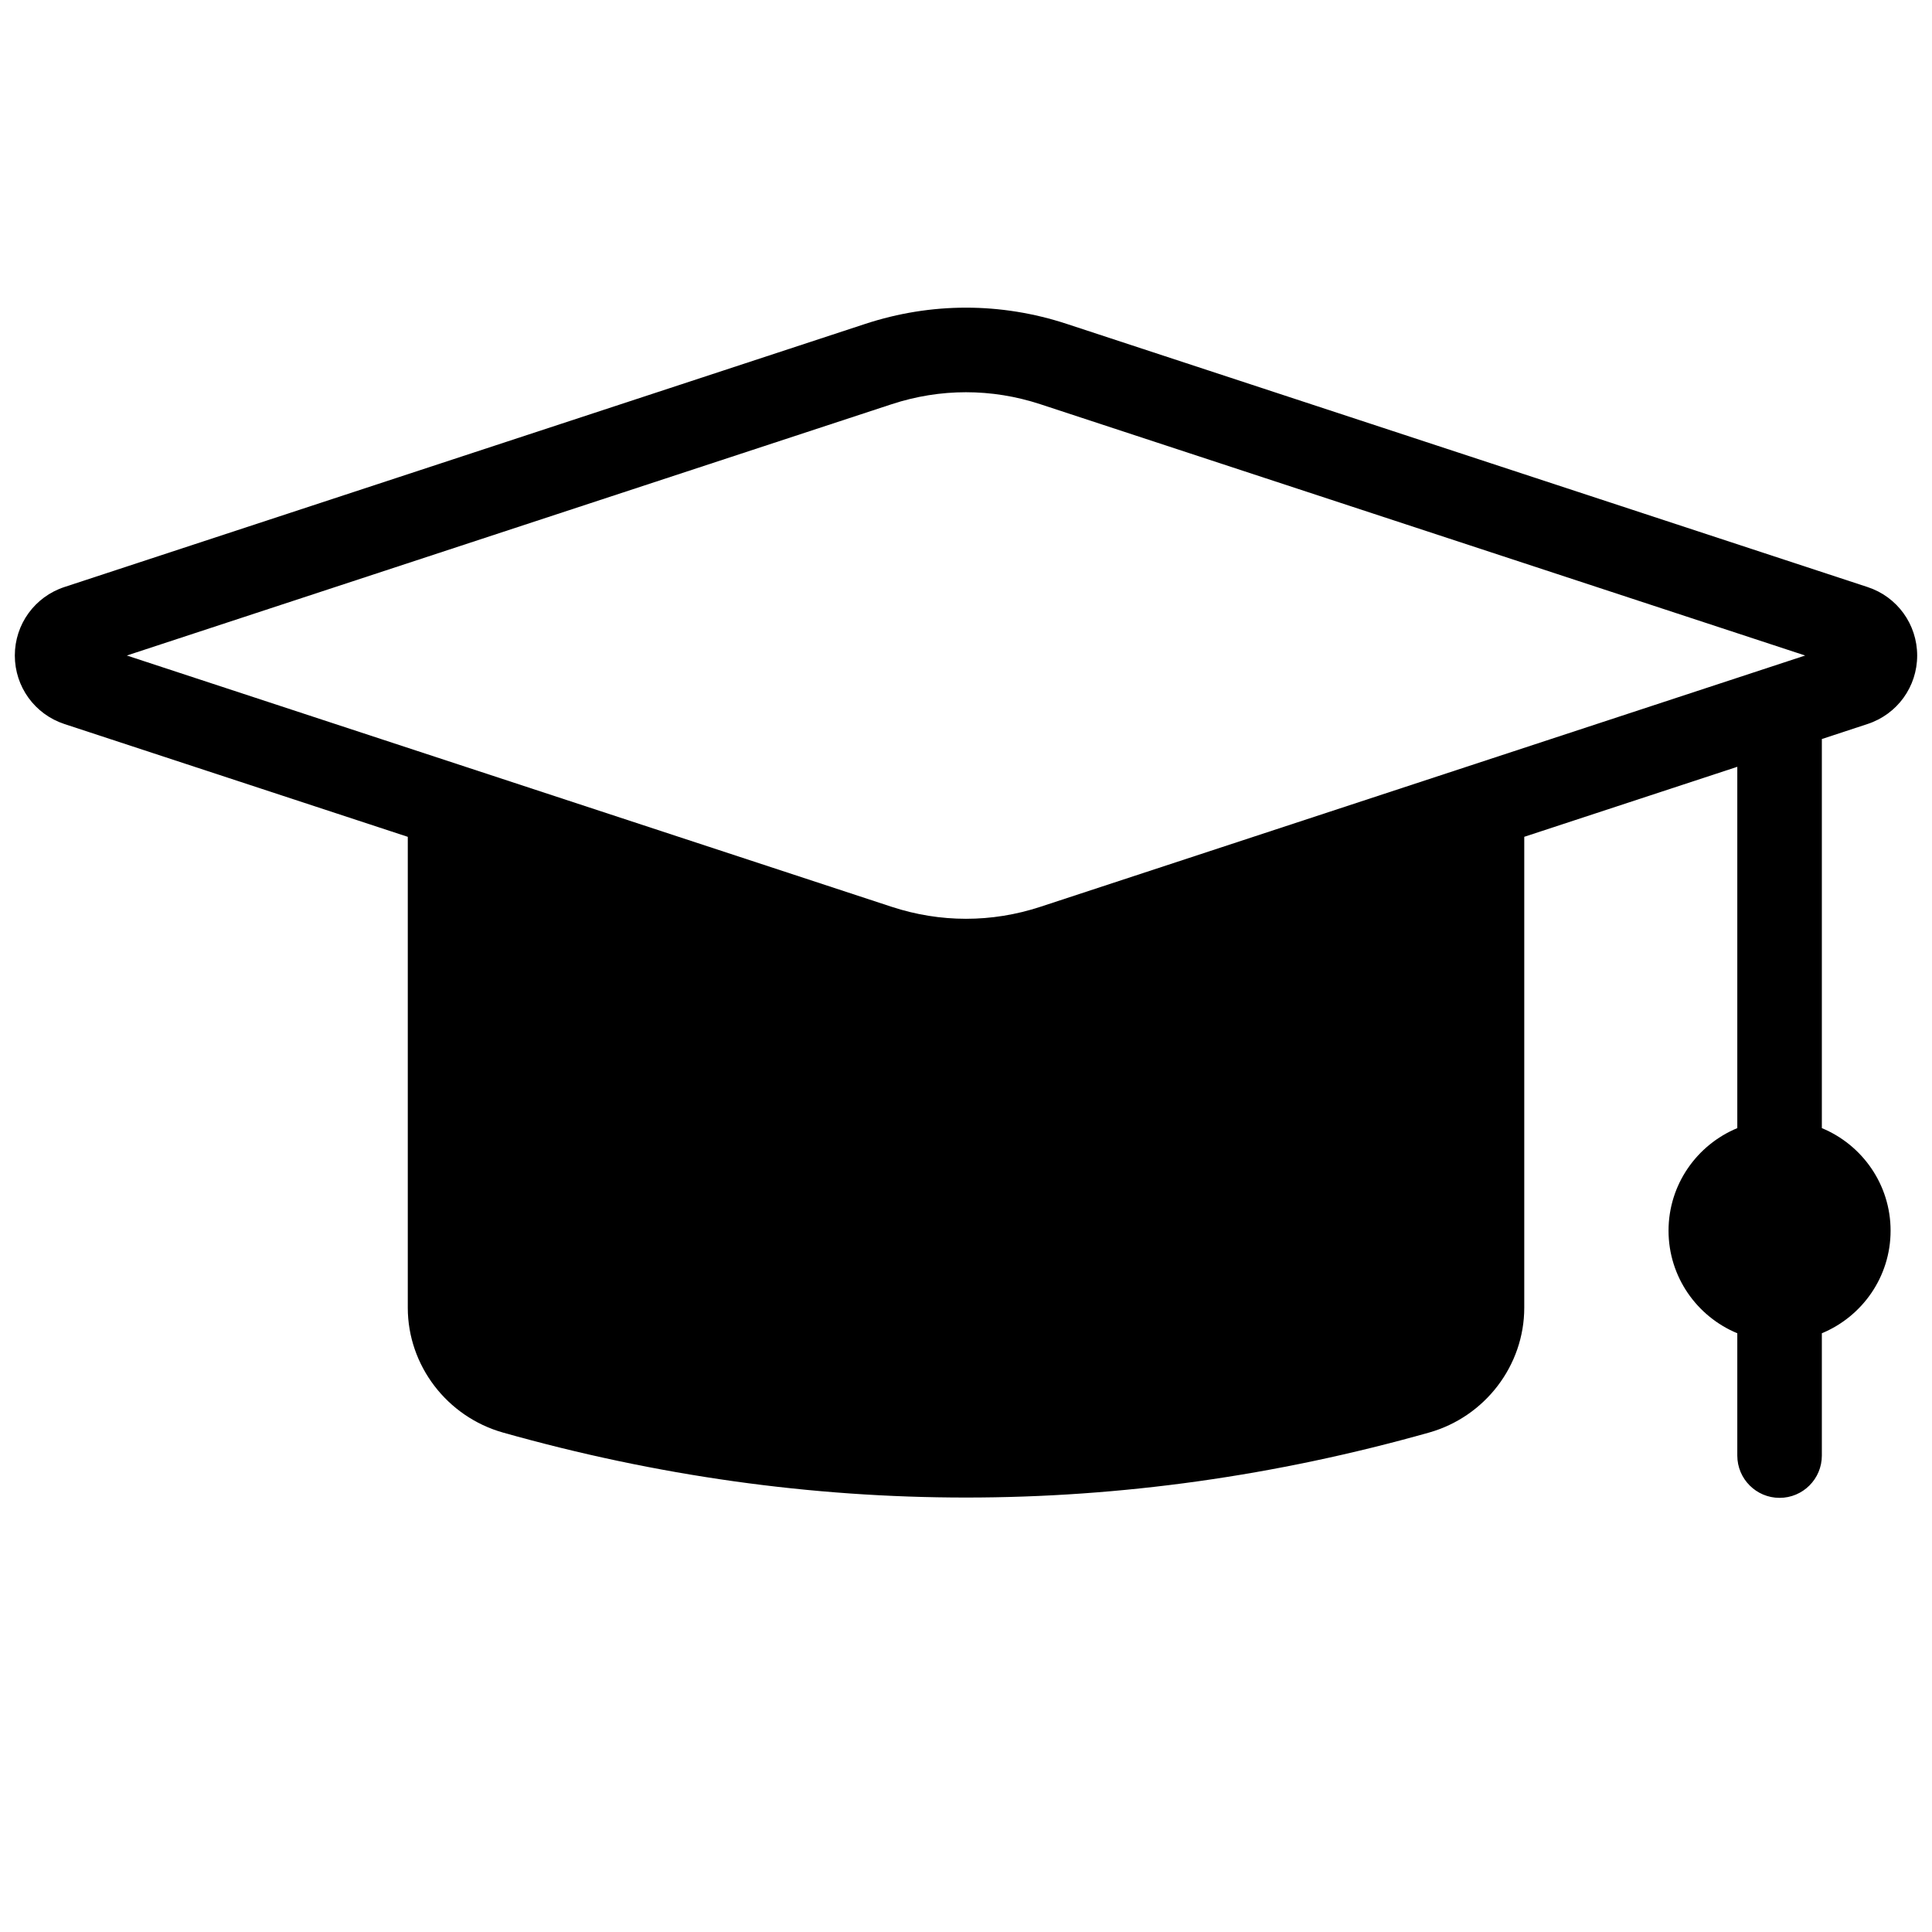<svg xmlns="http://www.w3.org/2000/svg" xmlns:xlink="http://www.w3.org/1999/xlink" version="1.1" width="256" height="256" viewBox="0 0 256 256" xml:space="preserve">
<desc>Created with Fabric.js 1.7.22</desc>
<defs>
</defs>
<g transform="translate(128 128) scale(0.72 0.72)" style="">
	<g style="stroke: none; stroke-width: 0; stroke-dasharray: none; stroke-linecap: butt; stroke-linejoin: miter; stroke-miterlimit: 10; fill: none; fill-rule: nonzero; opacity: 1;" transform="translate(-175.05 -175.05) scale(3.89 3.89)" >
	<path d="M 87.653 33.551 C 89.058 33.09 90 31.788 90 30.311 c -0.001 -1.477 -0.943 -2.779 -2.347 -3.239 L 49.765 14.622 c -3.116 -1.024 -6.411 -1.024 -9.53 0 L 2.346 27.071 C 0.943 27.532 0 28.833 0 30.311 c 0 1.477 0.942 2.779 2.346 3.241 l 16.245 5.337 v 22.279 c 0 2.729 1.853 5.156 4.505 5.905 c 7.268 2.05 14.586 3.074 21.905 3.074 c 7.319 0 14.638 -1.024 21.906 -3.074 c 2.651 -0.749 4.504 -3.178 4.504 -5.905 v -22.28 l 10.079 -3.312 V 52.67 c -1.906 0.789 -3.253 2.664 -3.253 4.852 c 0 2.188 1.347 4.064 3.253 4.853 v 5.787 c 0 1.104 0.896 2 2 2 s 2 -0.896 2 -2 v -5.787 c 1.906 -0.789 3.252 -2.665 3.252 -4.853 c 0 -2.187 -1.346 -4.063 -3.252 -4.852 V 34.262 L 87.653 33.551 z M 41.483 18.422 c 2.3 -0.755 4.731 -0.756 7.033 0 l 36.185 11.889 L 48.517 42.2 c -2.302 0.756 -4.733 0.755 -7.033 0 L 5.299 30.311 L 41.483 18.422 z" style="stroke: none; stroke-width: 1; stroke-dasharray: none; stroke-linecap: butt; stroke-linejoin: miter; stroke-miterlimit: 10; fill: rgb(0,0,0); fill-rule: nonzero; opacity: 1;" transform=" matrix(1 0 0 1 0 0) " stroke-linecap="round" />
</g>
</g>
</svg>